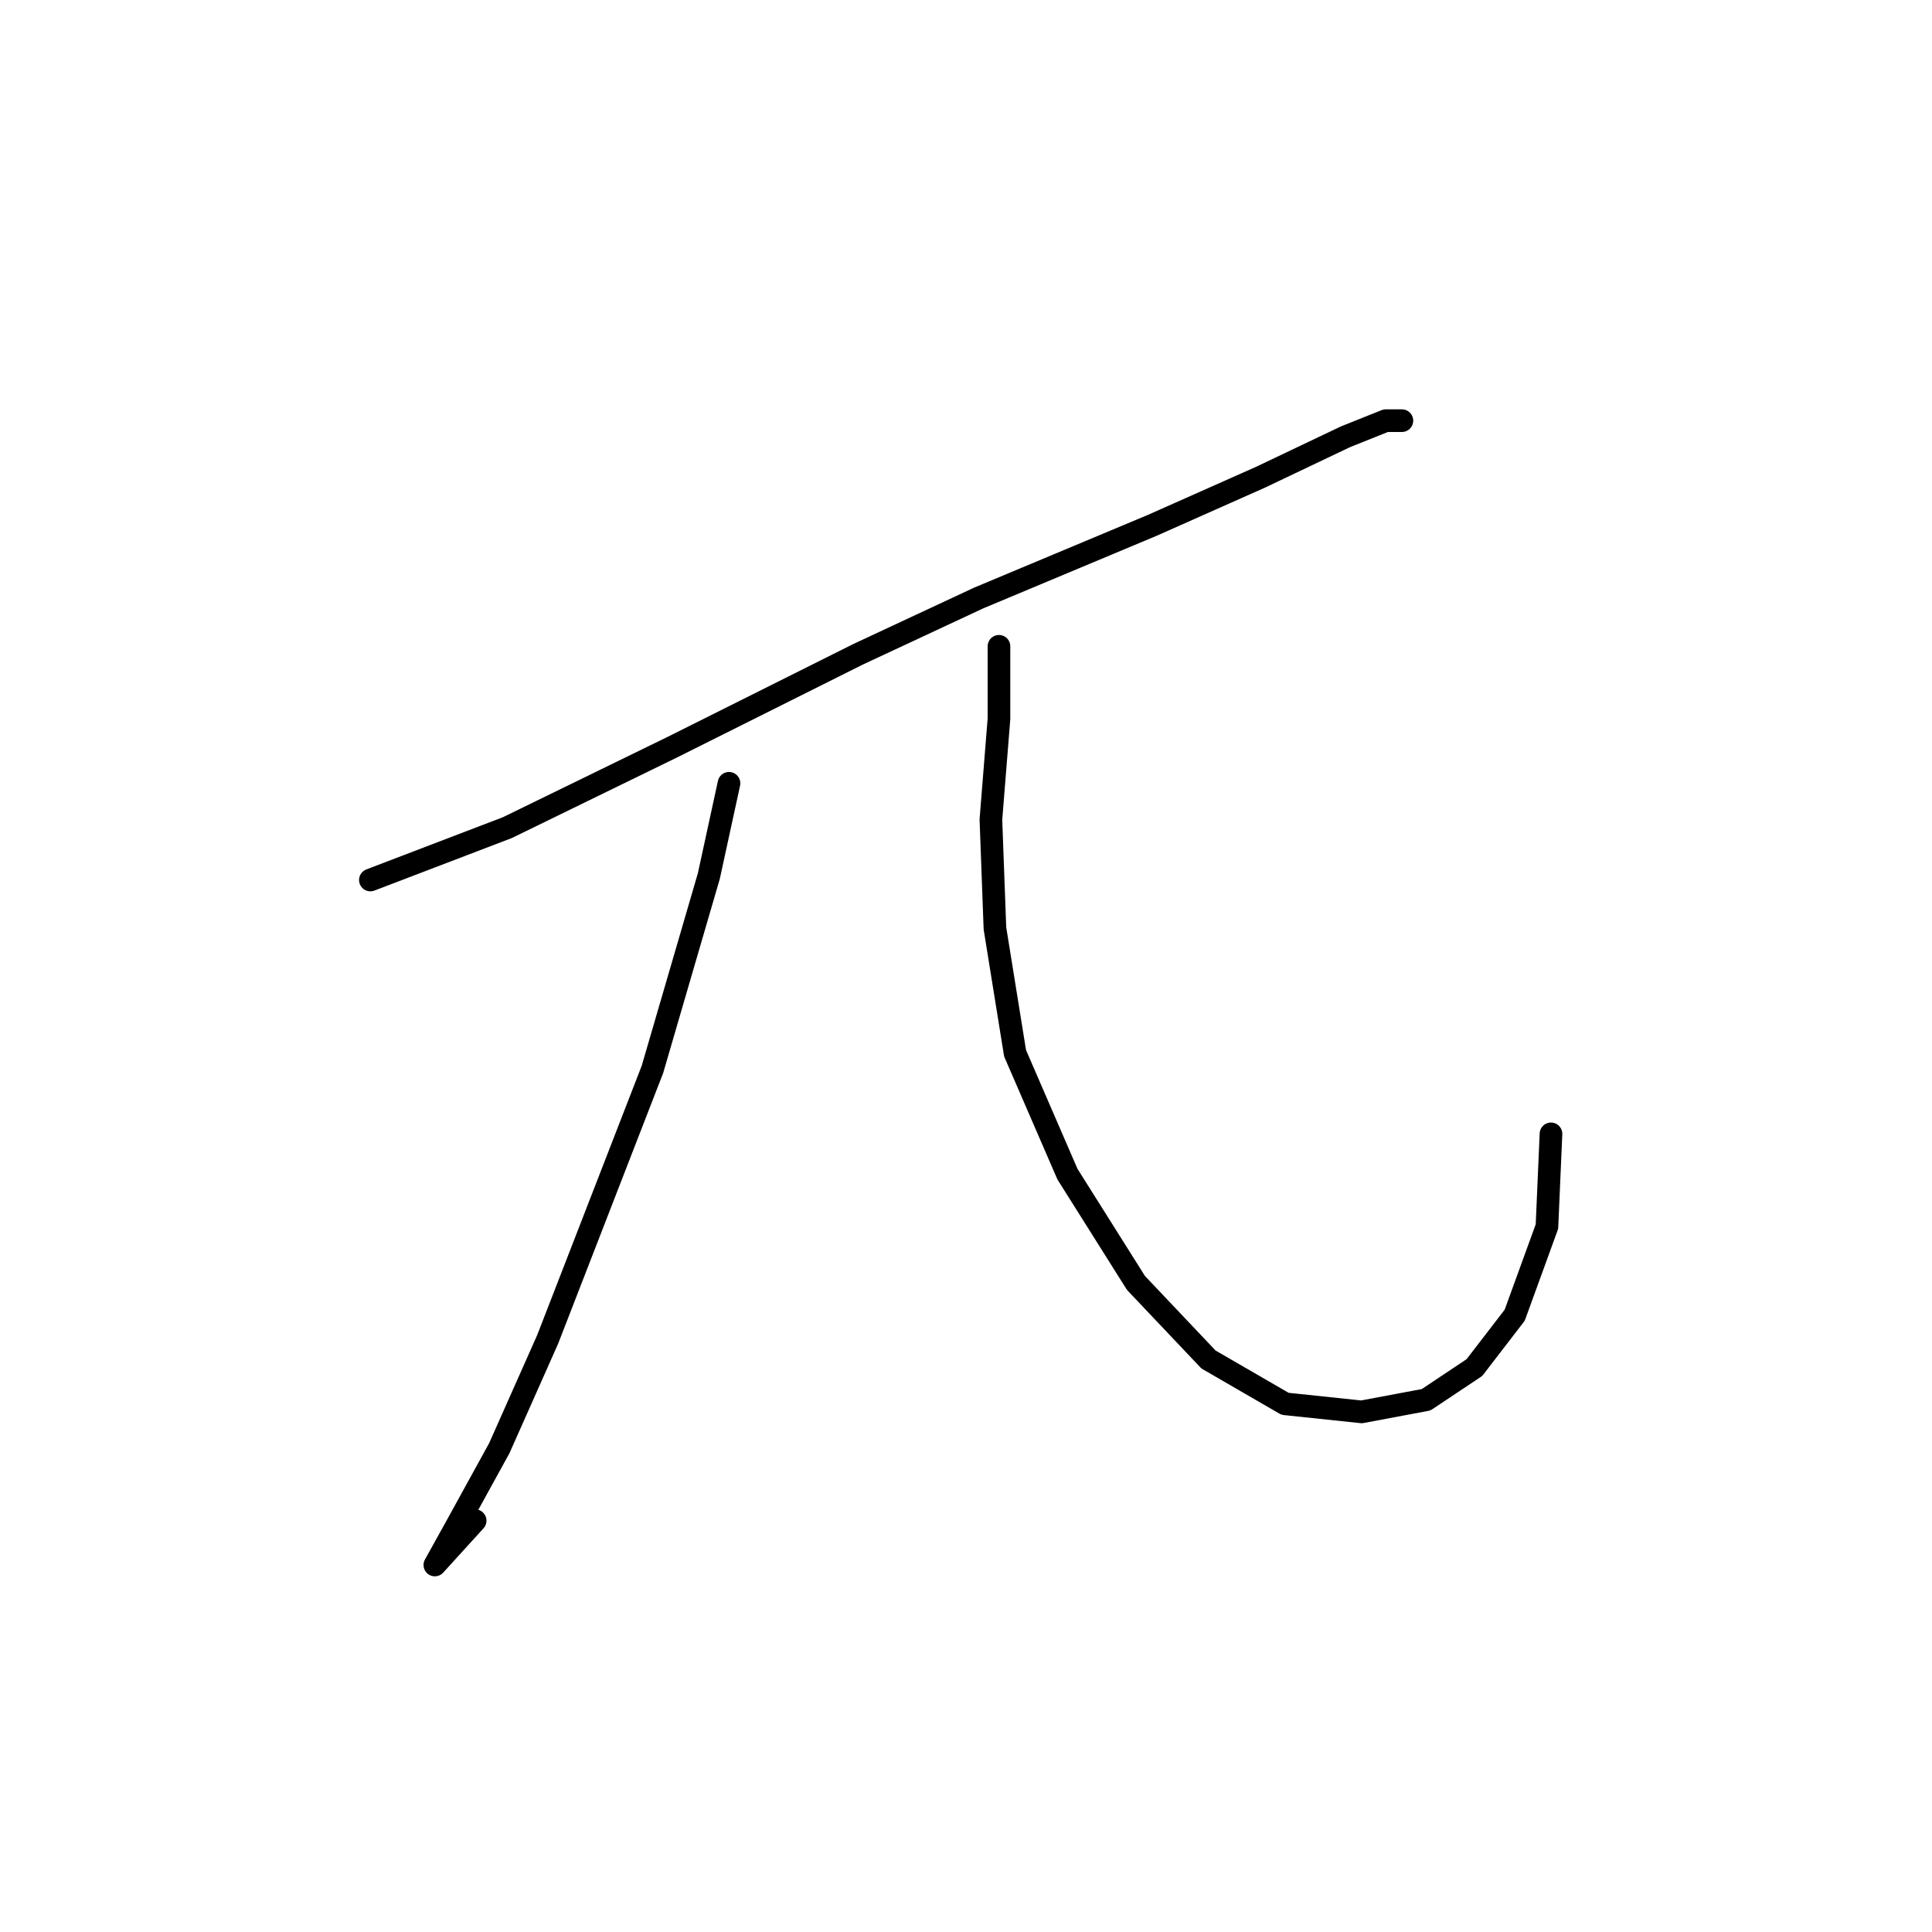 <?xml version="1.0" standalone="no"?>
    <svg width="256" height="256" xmlns="http://www.w3.org/2000/svg" version="1.1">
    <polyline stroke="black" stroke-width="3" stroke-linecap="round" fill="transparent" stroke-linejoin="round" points="49.078 116.605 67.231 109.664 89.121 98.986 113.681 86.706 129.698 79.231 152.656 69.621 167.072 63.214 178.284 57.875 183.623 55.74 185.758 55.74 185.758 55.74 " />
        <polyline stroke="black" stroke-width="3" stroke-linecap="round" fill="transparent" stroke-linejoin="round" points="96.596 103.791 93.926 116.071 86.452 141.699 72.57 177.47 66.163 191.886 60.29 202.564 57.621 207.369 57.621 207.369 62.96 201.496 62.96 201.496 " />
        <polyline stroke="black" stroke-width="3" stroke-linecap="round" fill="transparent" stroke-linejoin="round" points="132.368 85.638 132.368 95.249 131.3 108.596 131.834 123.012 134.503 139.563 141.444 155.58 150.521 169.996 160.131 180.14 170.275 186.013 180.419 187.081 188.962 185.479 195.369 181.208 200.708 174.267 204.979 162.521 205.513 150.241 205.513 150.241 " />
        </svg>